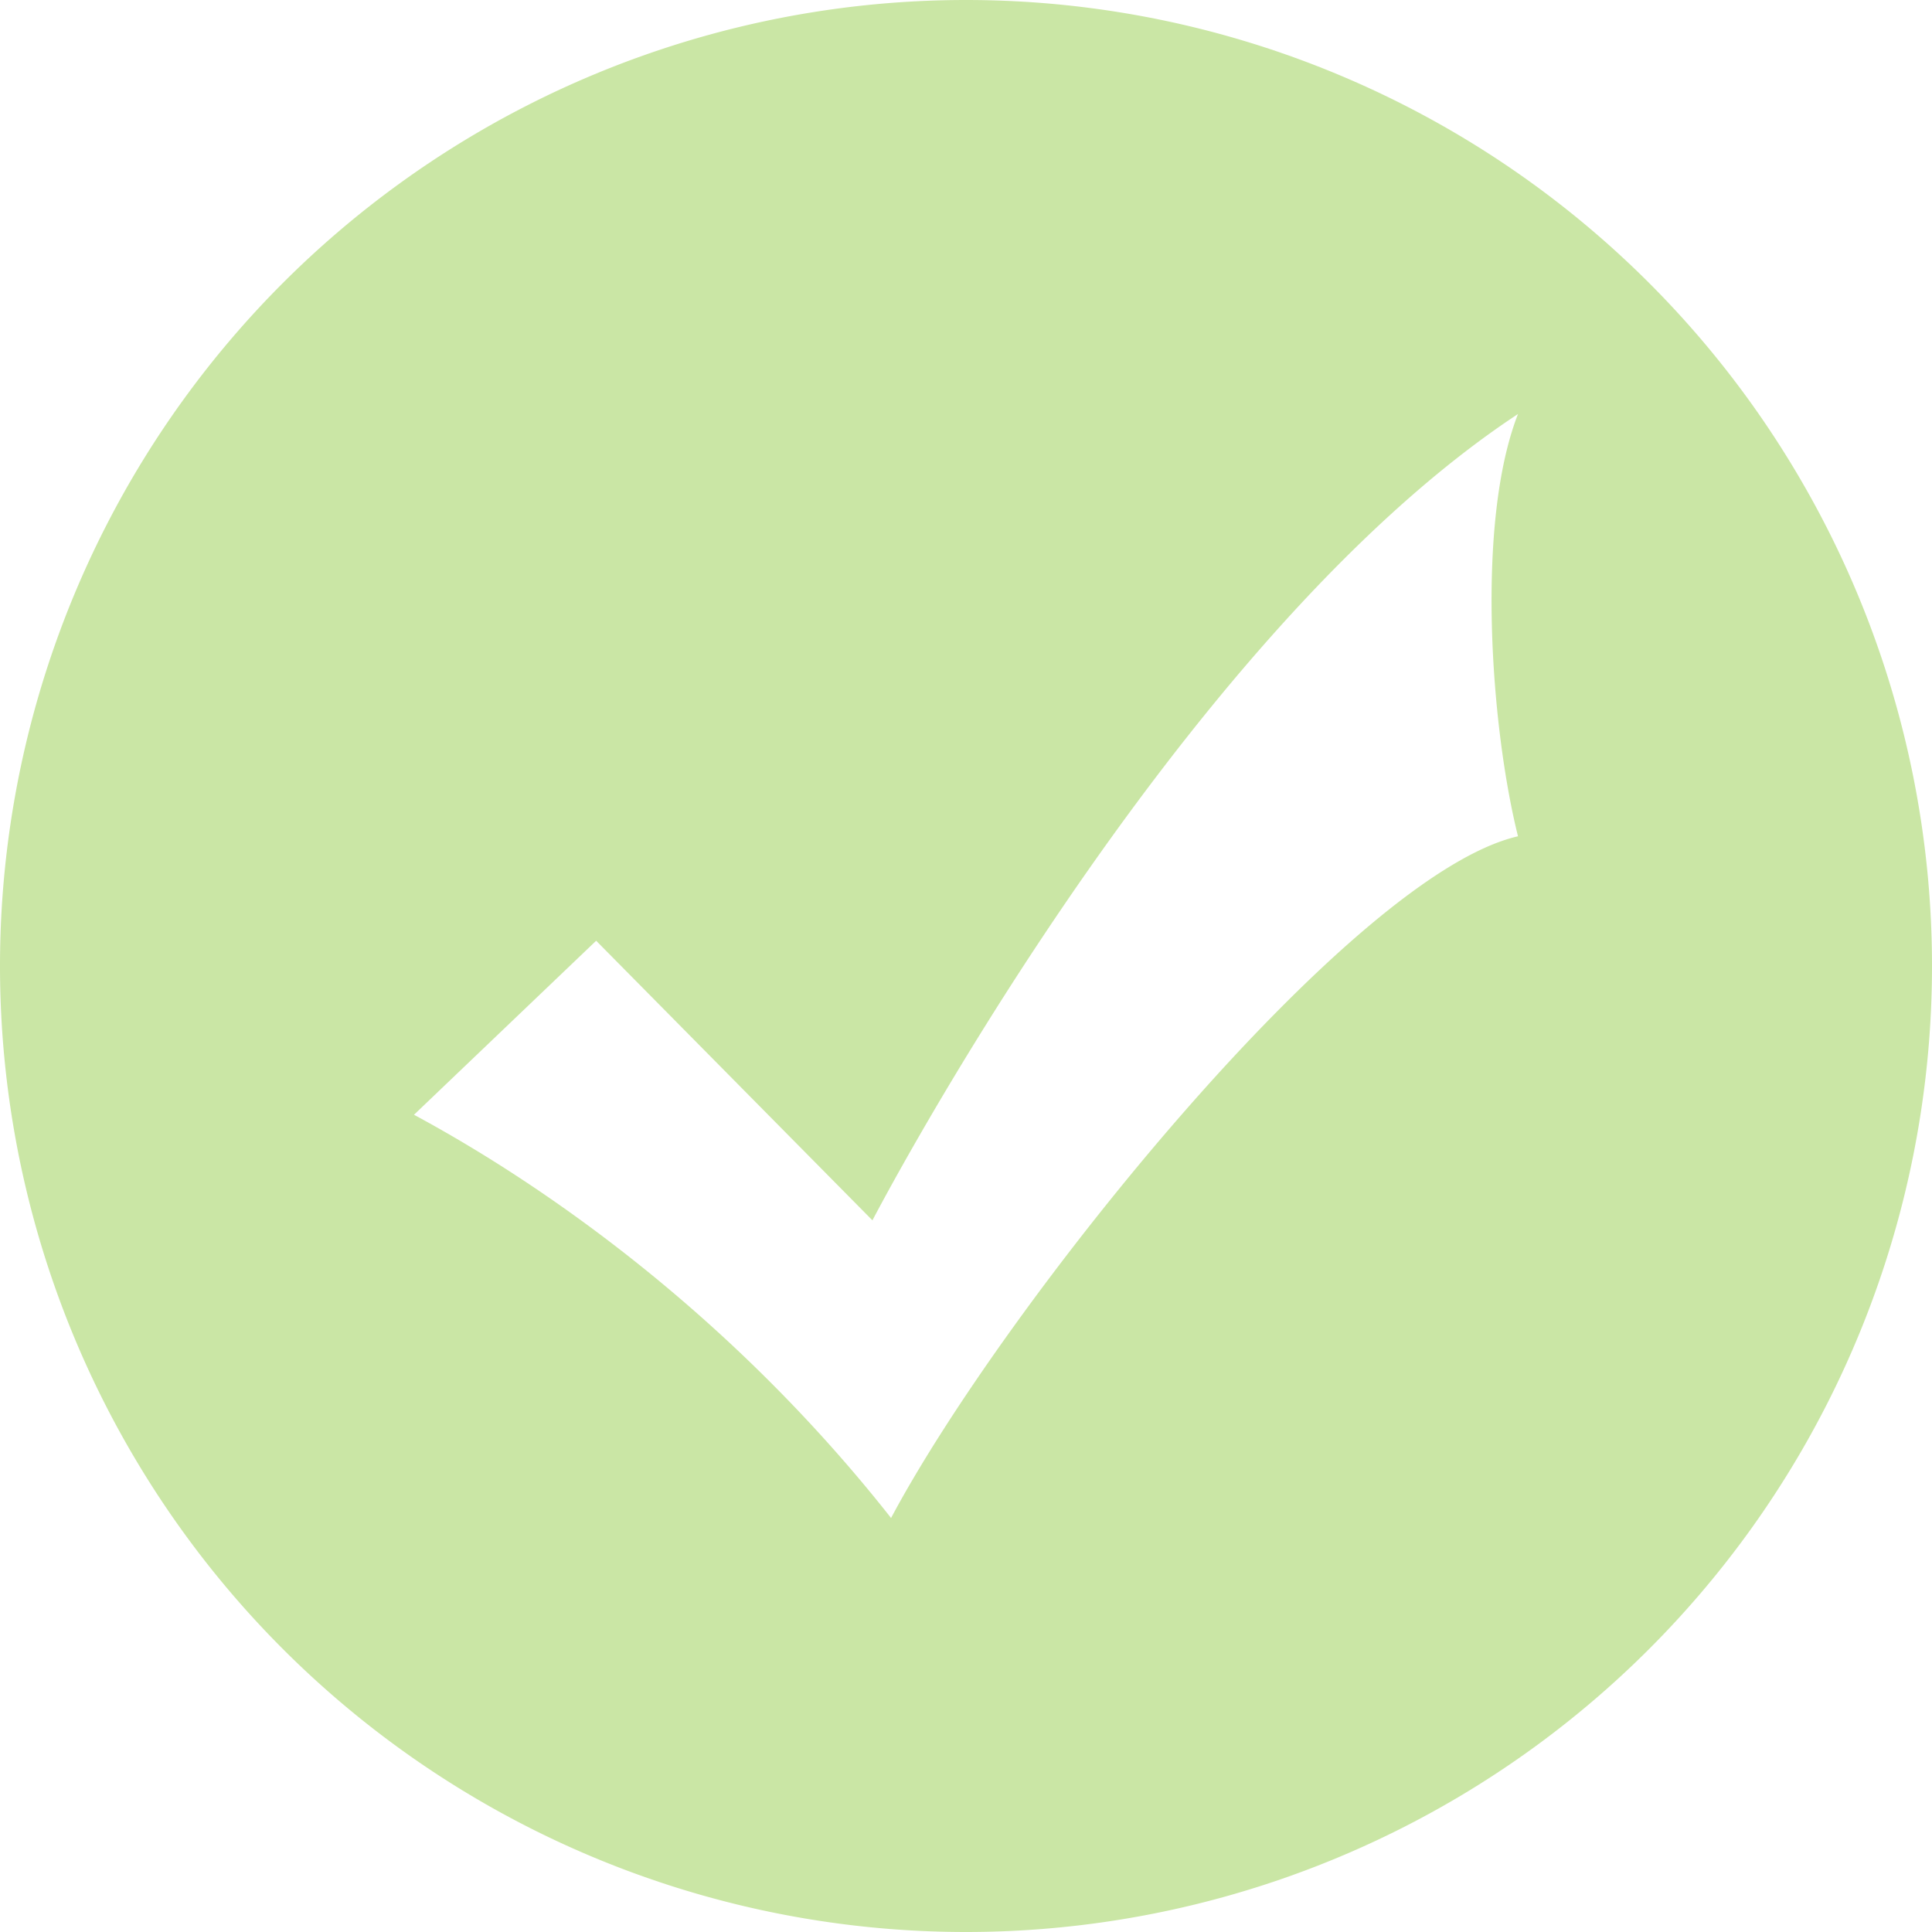 <?xml version="1.0" standalone="no"?><!DOCTYPE svg PUBLIC "-//W3C//DTD SVG 1.1//EN" "http://www.w3.org/Graphics/SVG/1.1/DTD/svg11.dtd"><svg t="1537609945860" class="icon" style="" viewBox="0 0 1024 1024" version="1.1" xmlns="http://www.w3.org/2000/svg" p-id="4590" xmlns:xlink="http://www.w3.org/1999/xlink" width="200" height="200"><defs><style type="text/css"></style></defs><path d="M512 1024A512 512 0 1 1 512 0a512 512 0 0 1 0 1024z m-49.591-377.198L315.977 498.615 219.429 590.848c70.217 37.815 168.594 106.789 252.855 213.723C531.822 692.663 715.337 463.726 804.571 443.246c-14.409-57.71-22.528-166.034 0-223.817-183.003 120.686-342.162 427.374-342.162 427.374z" p-id="4591" fill="#cae6a5"></path></svg>